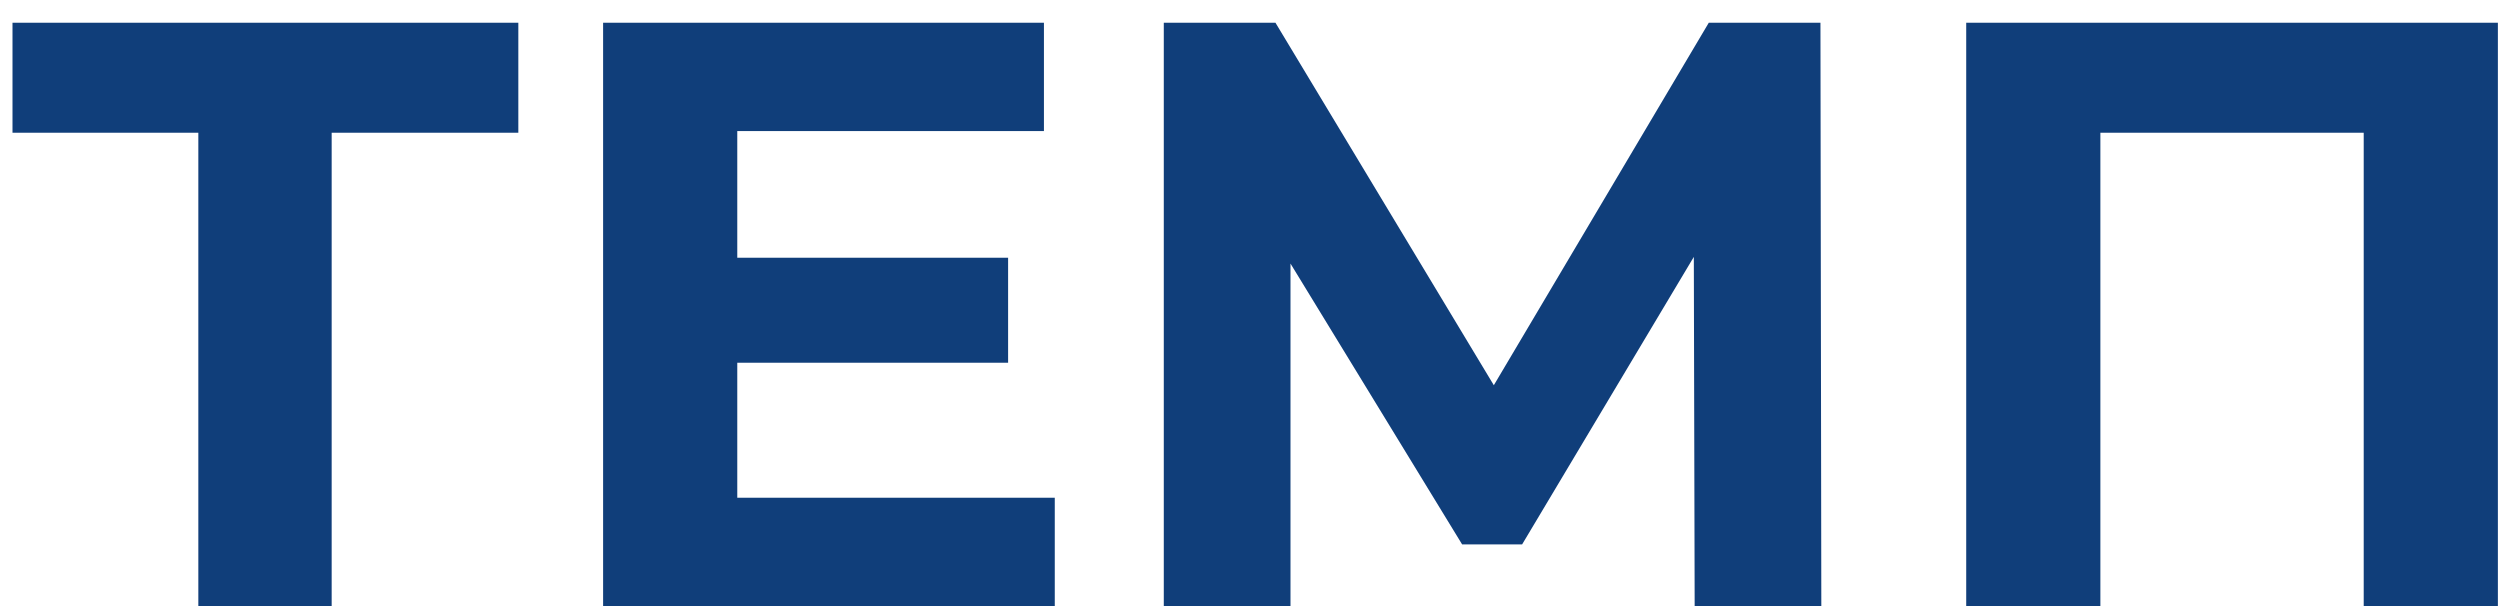 <svg width="66" height="16" viewBox="0 0 66 16" fill="none" xmlns="http://www.w3.org/2000/svg">
<path d="M13.684 3.504H8.756V16H5.236V3.504H0.33V0.6H13.684V3.504ZM27.846 13.14V16H15.922V0.6H27.56V3.46H19.464V6.804H26.614V9.576H19.464V13.14H27.846ZM44.739 16L44.717 6.782L40.184 14.372H38.6L34.069 6.958V16H30.724V0.6H33.672L39.437 10.17L45.112 0.6H48.06L48.083 16H44.739ZM65.944 0.6V16H62.402V3.504H55.45V16H51.908V0.6H65.944Z" fill="#103e7a"/>
</svg>

